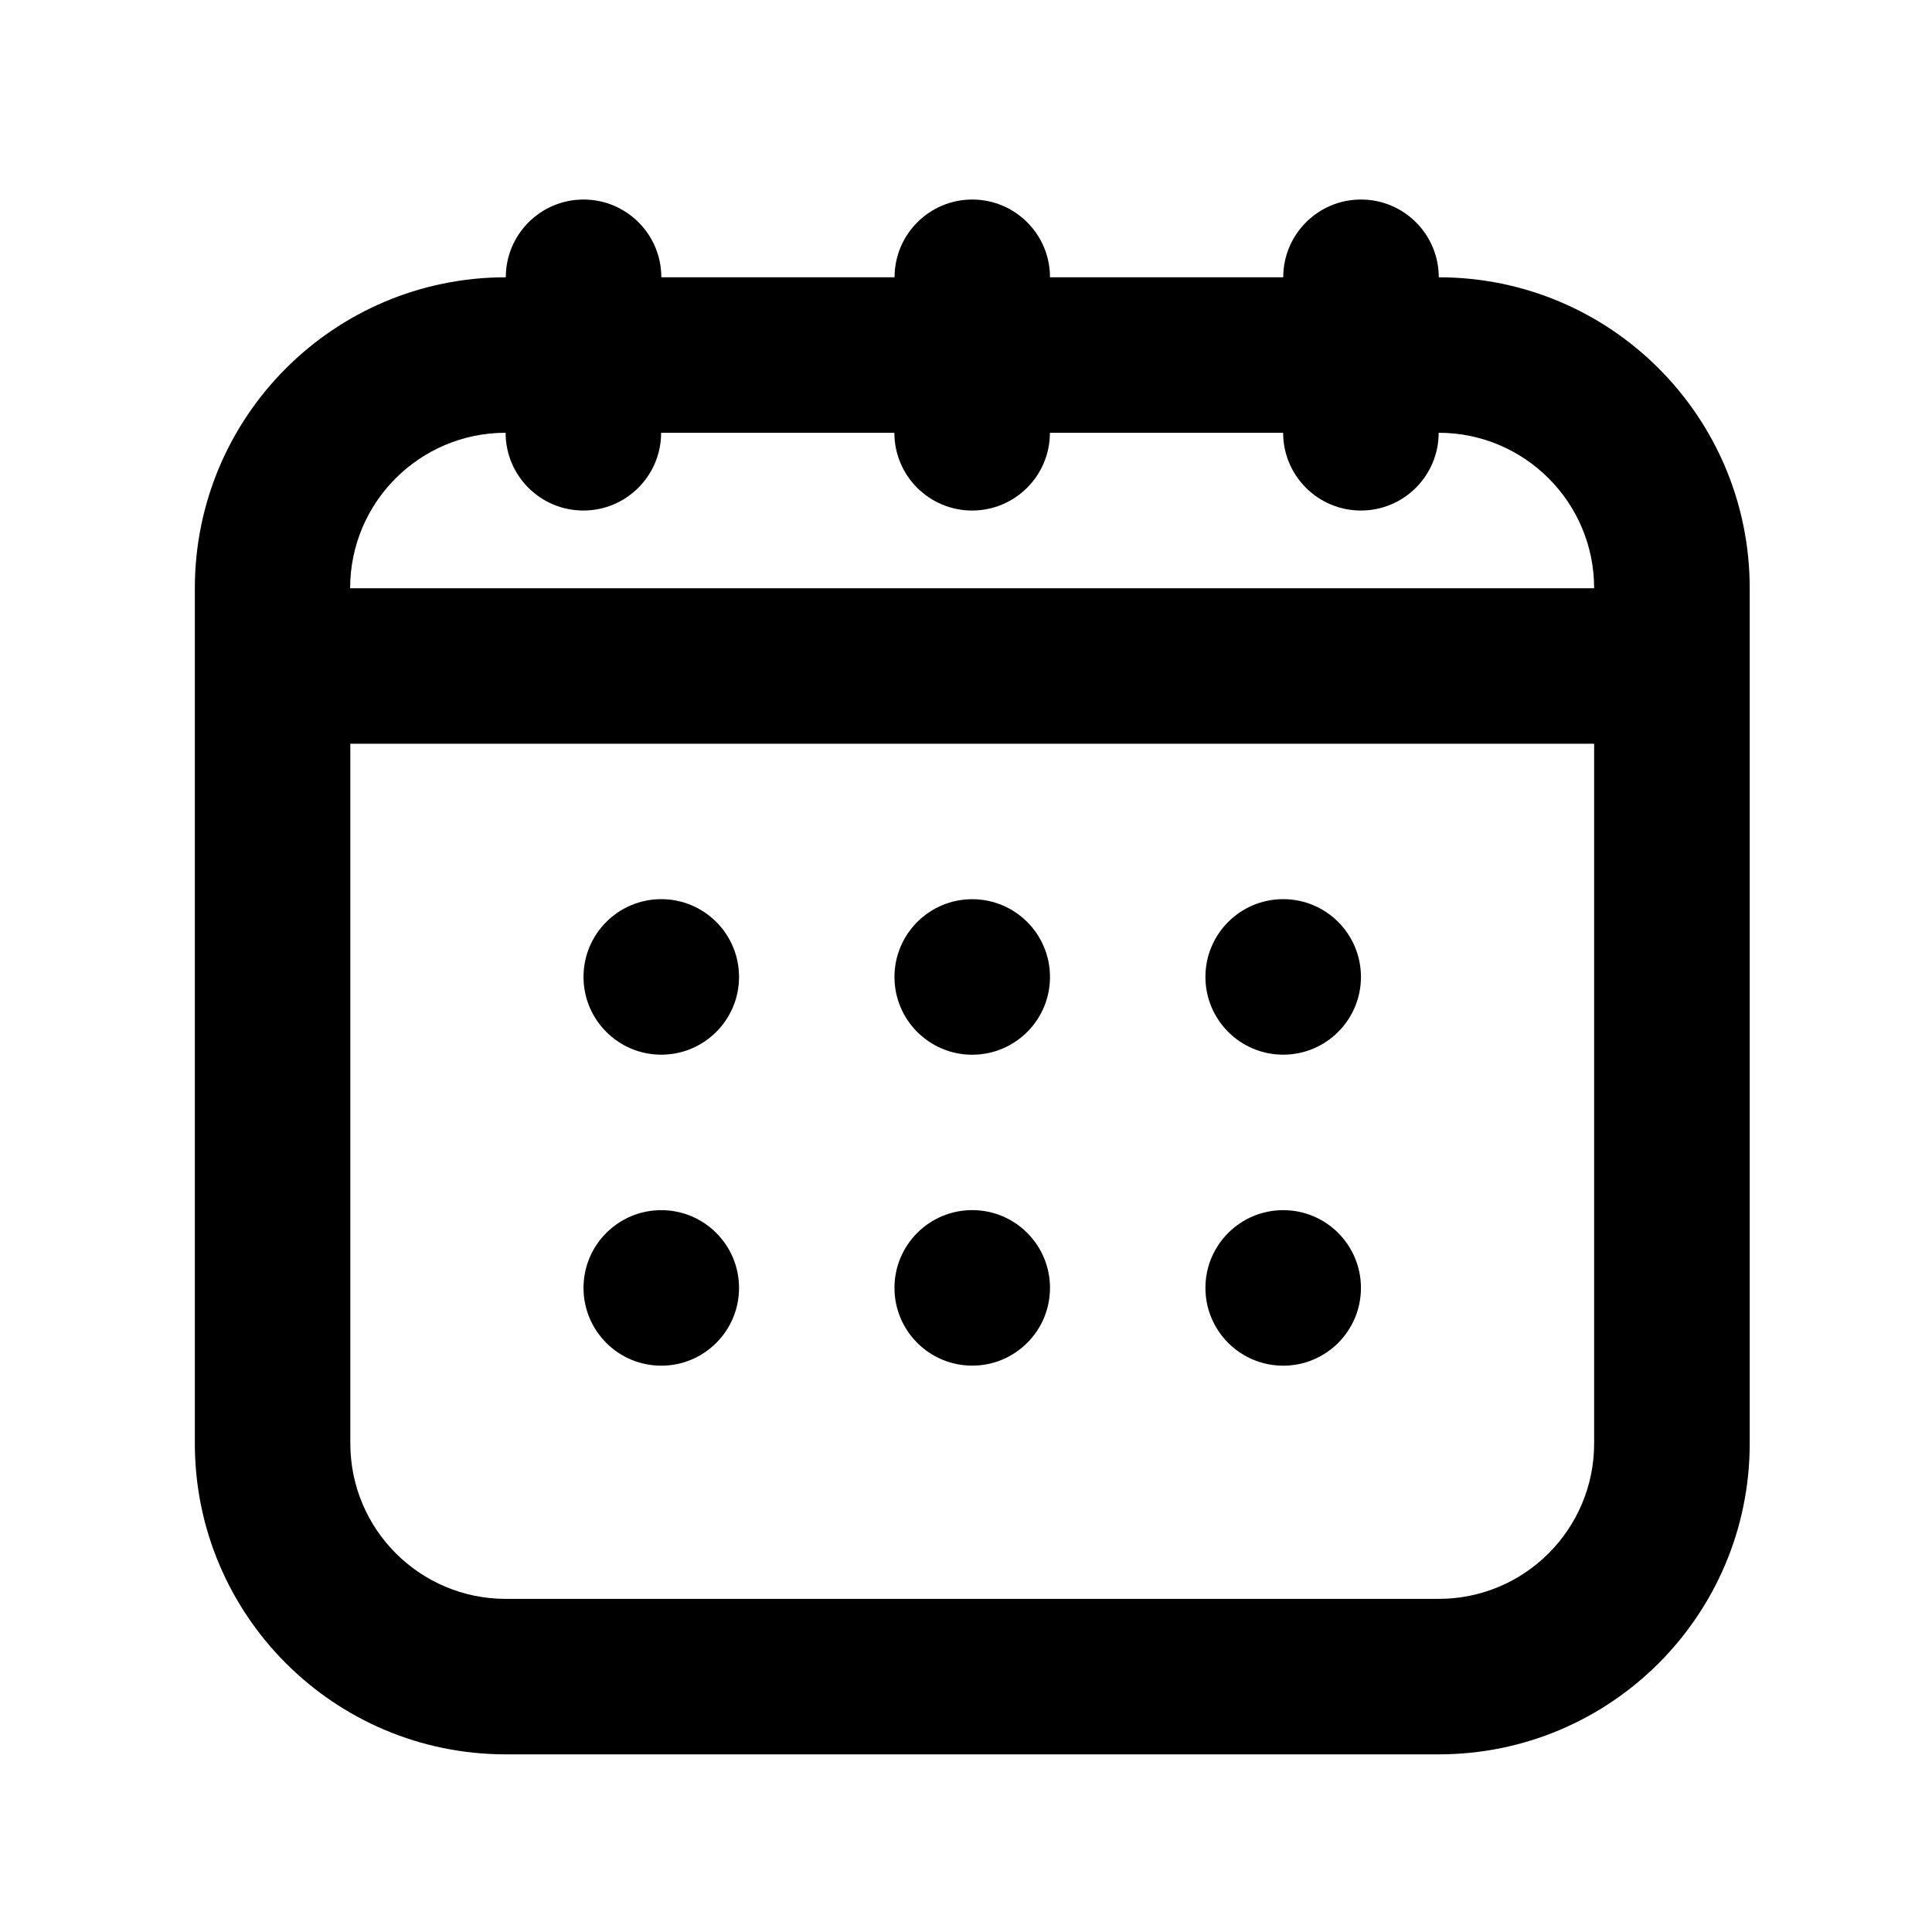 <?xml version="1.0" encoding="UTF-8" standalone="no"?>
<svg
   xmlns:dc="http://purl.org/dc/elements/1.1/"
   xmlns:cc="http://creativecommons.org/ns#"
   xmlns:rdf="http://www.w3.org/1999/02/22-rdf-syntax-ns#"
   xmlns:svg="http://www.w3.org/2000/svg"
   xmlns="http://www.w3.org/2000/svg"
   xmlns:sodipodi="http://sodipodi.sourceforge.net/DTD/sodipodi-0.dtd"
   xmlns:inkscape="http://www.inkscape.org/namespaces/inkscape"
   viewBox="0 0 40 40"
   x="0px"
   y="0px"
   version="1.1"
   id="svg20"
   sodipodi:docname="noun_Calendar_4340940.svg"
   width="40"
   height="40"
   style="fill:none"
   inkscape:version="0.92.5 (2060ec1f9f, 2020-04-08)">
  <defs
     id="defs24" />
  <sodipodi:namedview
     pagecolor="#ffffff"
     bordercolor="#666666"
     borderopacity="1"
     objecttolerance="10"
     gridtolerance="10"
     guidetolerance="10"
     inkscape:pageopacity="0"
     inkscape:pageshadow="2"
     inkscape:window-width="640"
     inkscape:window-height="480"
     id="namedview22"
     showgrid="false"
     inkscape:zoom="5.5625733"
     inkscape:cx="3.2644216"
     inkscape:cy="21.110247"
     inkscape:window-x="72"
     inkscape:window-y="27"
     inkscape:window-maximized="0"
     inkscape:current-layer="svg20" />
  <path
     d="m 13.691,21.836 c 0.889,0 1.61,-0.721 1.61,-1.61 0,-0.889 -0.721,-1.61 -1.61,-1.61 -0.889,0 -1.61,0.721 -1.61,1.61 0,0.889 0.721,1.61 1.61,1.61 z"
     id="path2"
     inkscape:connector-curvature="0"
     style="fill:#000000;stroke-width:1.61" />
  <path
     d="m 15.301,26.665 c 0,0.889 -0.721,1.61 -1.61,1.61 -0.889,0 -1.61,-0.721 -1.61,-1.61 0,-0.889 0.721,-1.61 1.61,-1.61 0.889,0 1.61,0.721 1.61,1.61 z"
     id="path4"
     inkscape:connector-curvature="0"
     style="fill:#000000;stroke-width:1.61" />
  <path
     d="m 26.567,21.836 c 0.889,0 1.61,-0.721 1.61,-1.61 0,-0.889 -0.721,-1.61 -1.61,-1.61 -0.889,0 -1.61,0.721 -1.61,1.61 0,0.889 0.721,1.61 1.61,1.61 z"
     id="path6"
     inkscape:connector-curvature="0"
     style="fill:#000000;stroke-width:1.61" />
  <path
     d="m 21.739,20.227 c 0,0.889 -0.721,1.61 -1.61,1.61 -0.889,0 -1.61,-0.721 -1.61,-1.61 0,-0.889 0.721,-1.61 1.61,-1.61 0.889,0 1.61,0.721 1.61,1.61 z"
     id="path8"
     inkscape:connector-curvature="0"
     style="fill:#000000;stroke-width:1.61" />
  <path
     d="m 20.129,28.274 c 0.889,0 1.61,-0.721 1.61,-1.61 0,-0.889 -0.721,-1.61 -1.61,-1.61 -0.889,0 -1.61,0.721 -1.61,1.61 0,0.889 0.721,1.61 1.61,1.61 z"
     id="path10"
     inkscape:connector-curvature="0"
     style="fill:#000000;stroke-width:1.61" />
  <path
     d="m 28.177,26.665 c 0,0.889 -0.721,1.61 -1.61,1.61 -0.889,0 -1.61,-0.721 -1.61,-1.61 0,-0.889 0.721,-1.61 1.61,-1.61 0.889,0 1.61,0.721 1.61,1.61 z"
     id="path12"
     inkscape:connector-curvature="0"
     style="fill:#000000;stroke-width:1.61" />
  <path
     d="m 20.129,4.131 c 0.889,0 1.61,0.721 1.61,1.61 h 4.829 c 0,-0.889 0.721,-1.61 1.61,-1.61 0.889,0 1.61,0.721 1.61,1.61 3.556,0 6.438,2.882 6.438,6.438 v 17.705 c 0,3.556 -2.883,6.438 -6.438,6.438 H 10.472 c -3.556,0 -6.438,-2.883 -6.438,-6.438 V 12.179 c 0,-3.556 2.882,-6.438 6.438,-6.438 0,-0.889 0.721,-1.61 1.61,-1.61 0.889,0 1.61,0.721 1.61,1.61 h 4.829 c 0,-0.889 0.721,-1.61 1.61,-1.61 z M 7.253,15.398 v 14.486 c 0,1.778 1.441,3.219 3.219,3.219 h 19.314 c 1.778,0 3.219,-1.441 3.219,-3.219 V 15.398 Z M 33.005,12.179 c 0,-1.778 -1.441,-3.219 -3.219,-3.219 0,0.889 -0.721,1.61 -1.61,1.61 -0.889,0 -1.61,-0.721 -1.61,-1.61 h -4.829 c 0,0.889 -0.721,1.61 -1.61,1.61 -0.889,0 -1.61,-0.721 -1.61,-1.61 h -4.829 c 0,0.889 -0.721,1.61 -1.61,1.61 -0.889,0 -1.61,-0.721 -1.61,-1.61 -1.778,0 -3.219,1.441 -3.219,3.219 z"
     id="path14"
     inkscape:connector-curvature="0"
     style="clip-rule:evenodd;fill:#000000;fill-rule:evenodd;stroke-width:1.61" />
</svg>
